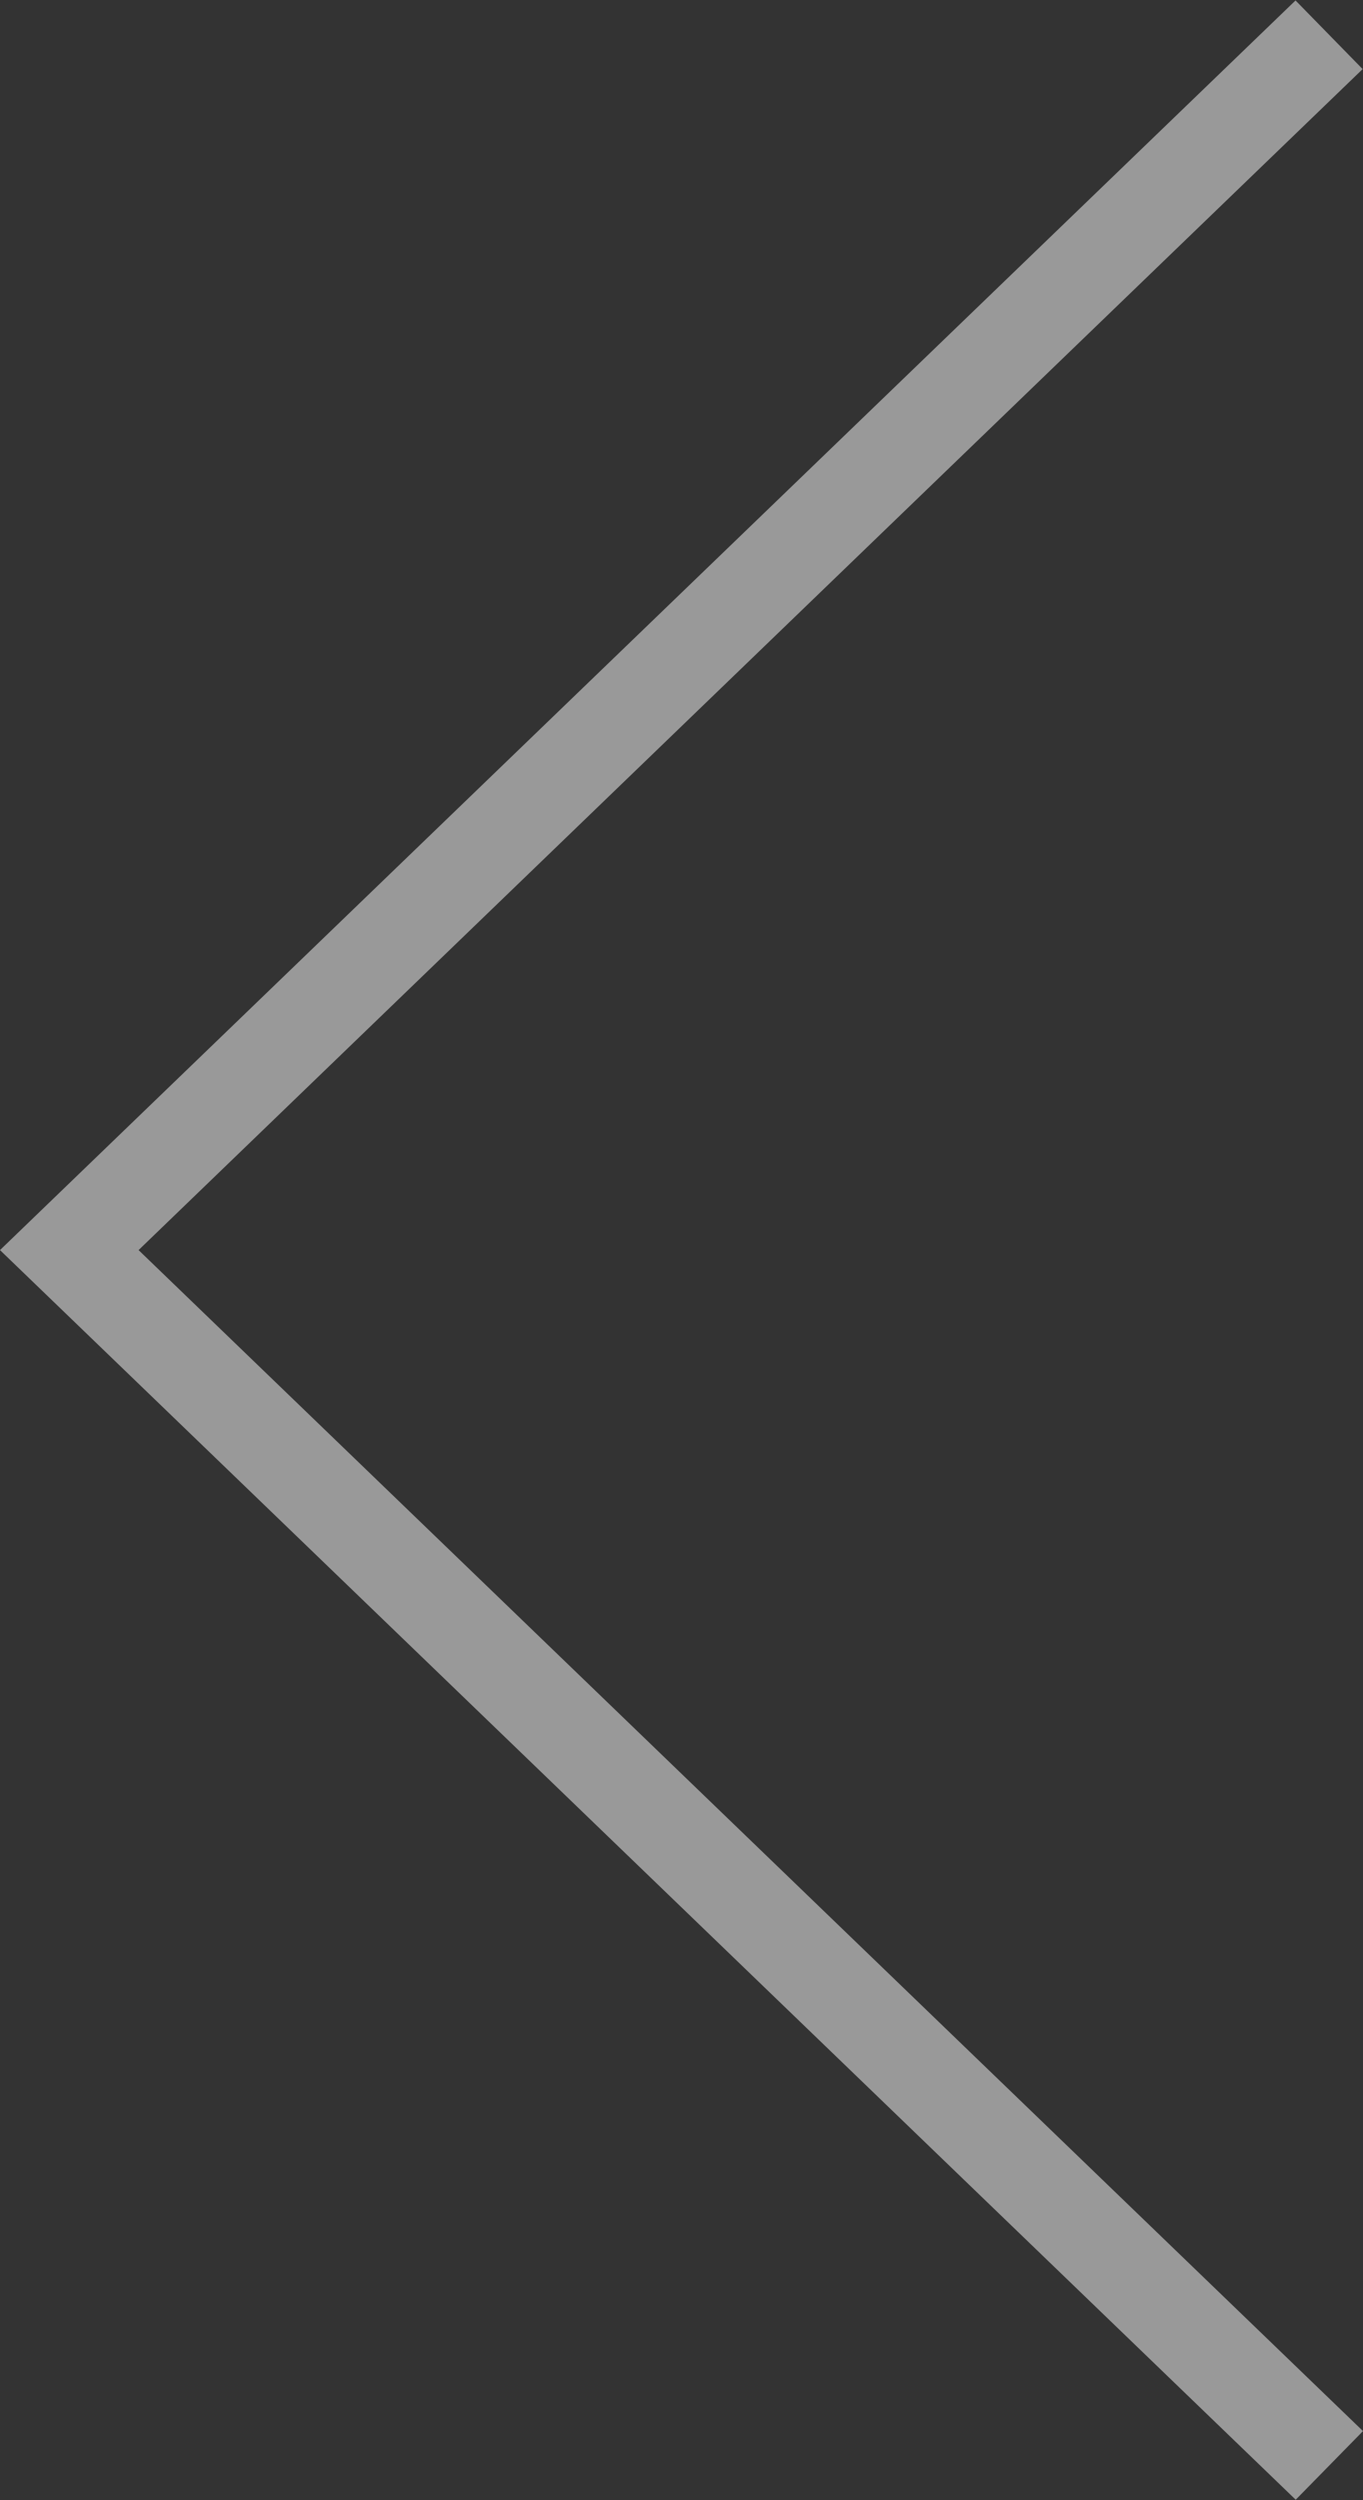 <svg xmlns="http://www.w3.org/2000/svg" width="30" height="55" viewBox="0 0 30 55">
  <rect x="0" y="0" width="30" height="55" fill="#333333" stroke="none"/>
  <defs>
    <style>
      .cls-1 {
        fill: #fff;
        fill-rule: evenodd;
        opacity: 0.5;
      }
    </style>
  </defs>
  <path id="btn-prev" class="cls-1" d="M939.519,1062.99L911,1035.5l28.515-27.49,1.477,1.51L914.05,1035.5,941,1061.48Z" transform="translate(-911 -1008)"/>
</svg>
